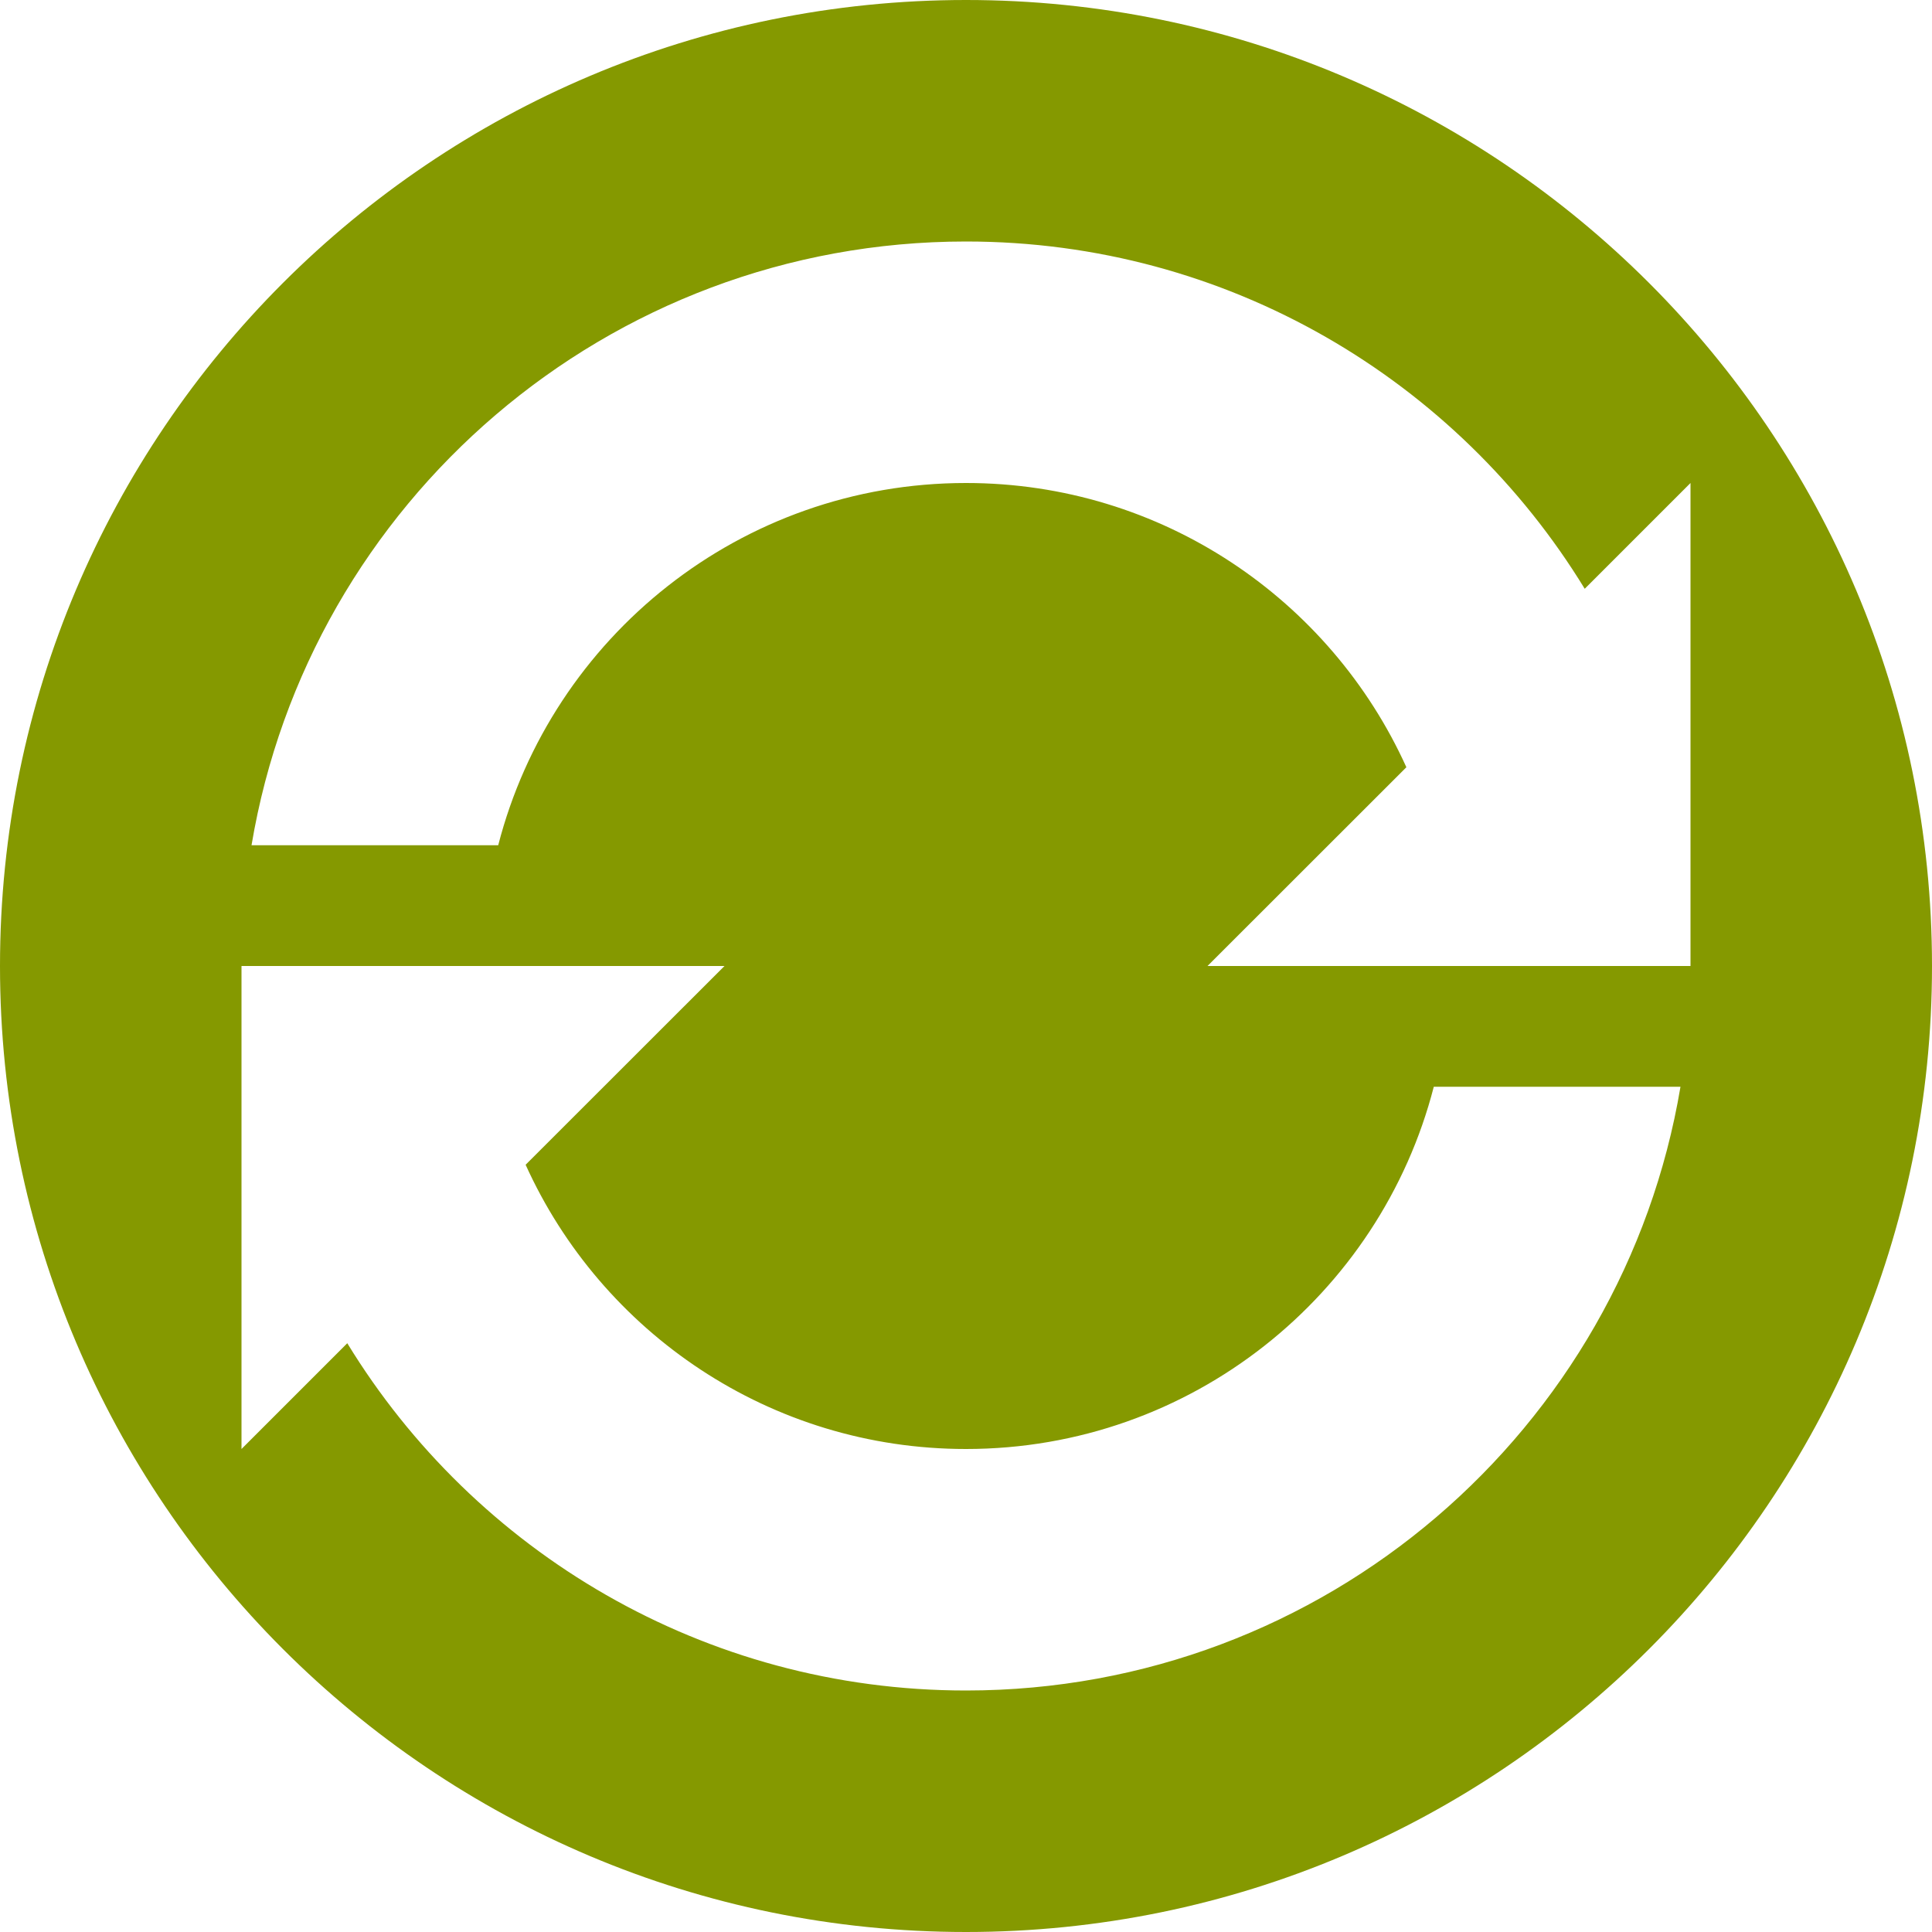 <svg xmlns="http://www.w3.org/2000/svg" xmlns:xlink="http://www.w3.org/1999/xlink" xmlns:sketch="http://www.bohemiancoding.com/sketch/ns" width="64px" height="64px" viewBox="0 0 16 16" version="1.1">
    <title>219 CircledSync</title>
    <description>Created with Sketch (http://www.bohemiancoding.com/sketch)</description>
    <defs/>
    <g id="Icons with numbers" stroke="none" stroke-width="1" fill="none" fill-rule="evenodd">
        <g id="Group" transform="translate(-96, -576)" fill="#859900">
            <path d="M104,588 C102.378,588 100.981,587.034 100.353,585.646 L102,584 L101,584 L100,584 L98,584 L98,588 L98.876,587.124 C99.93,588.849 101.831,590 104,590 C106.973,590 109.441,587.838 109.917,585 L107.874,585 C107.43,586.725 105.864,588 104,588 Z M104,592 C99.582,592 96,588.418 96,584 C96,579.582 99.582,576 104,576 C108.418,576 112,579.582 112,584 C112,588.418 108.418,592 104,592 Z M108,584 L110,584 L110,580 L109.124,580.876 C108.07,579.151 106.169,578 104,578 C101.027,578 98.559,580.162 98.083,583 L100.126,583 C100.57,581.275 102.136,580 104,580 C105.622,580 107.019,580.966 107.647,582.354 L106,584 L107,584 Z M108,584" id="Oval 17"/>
        </g>
    </g>
</svg>